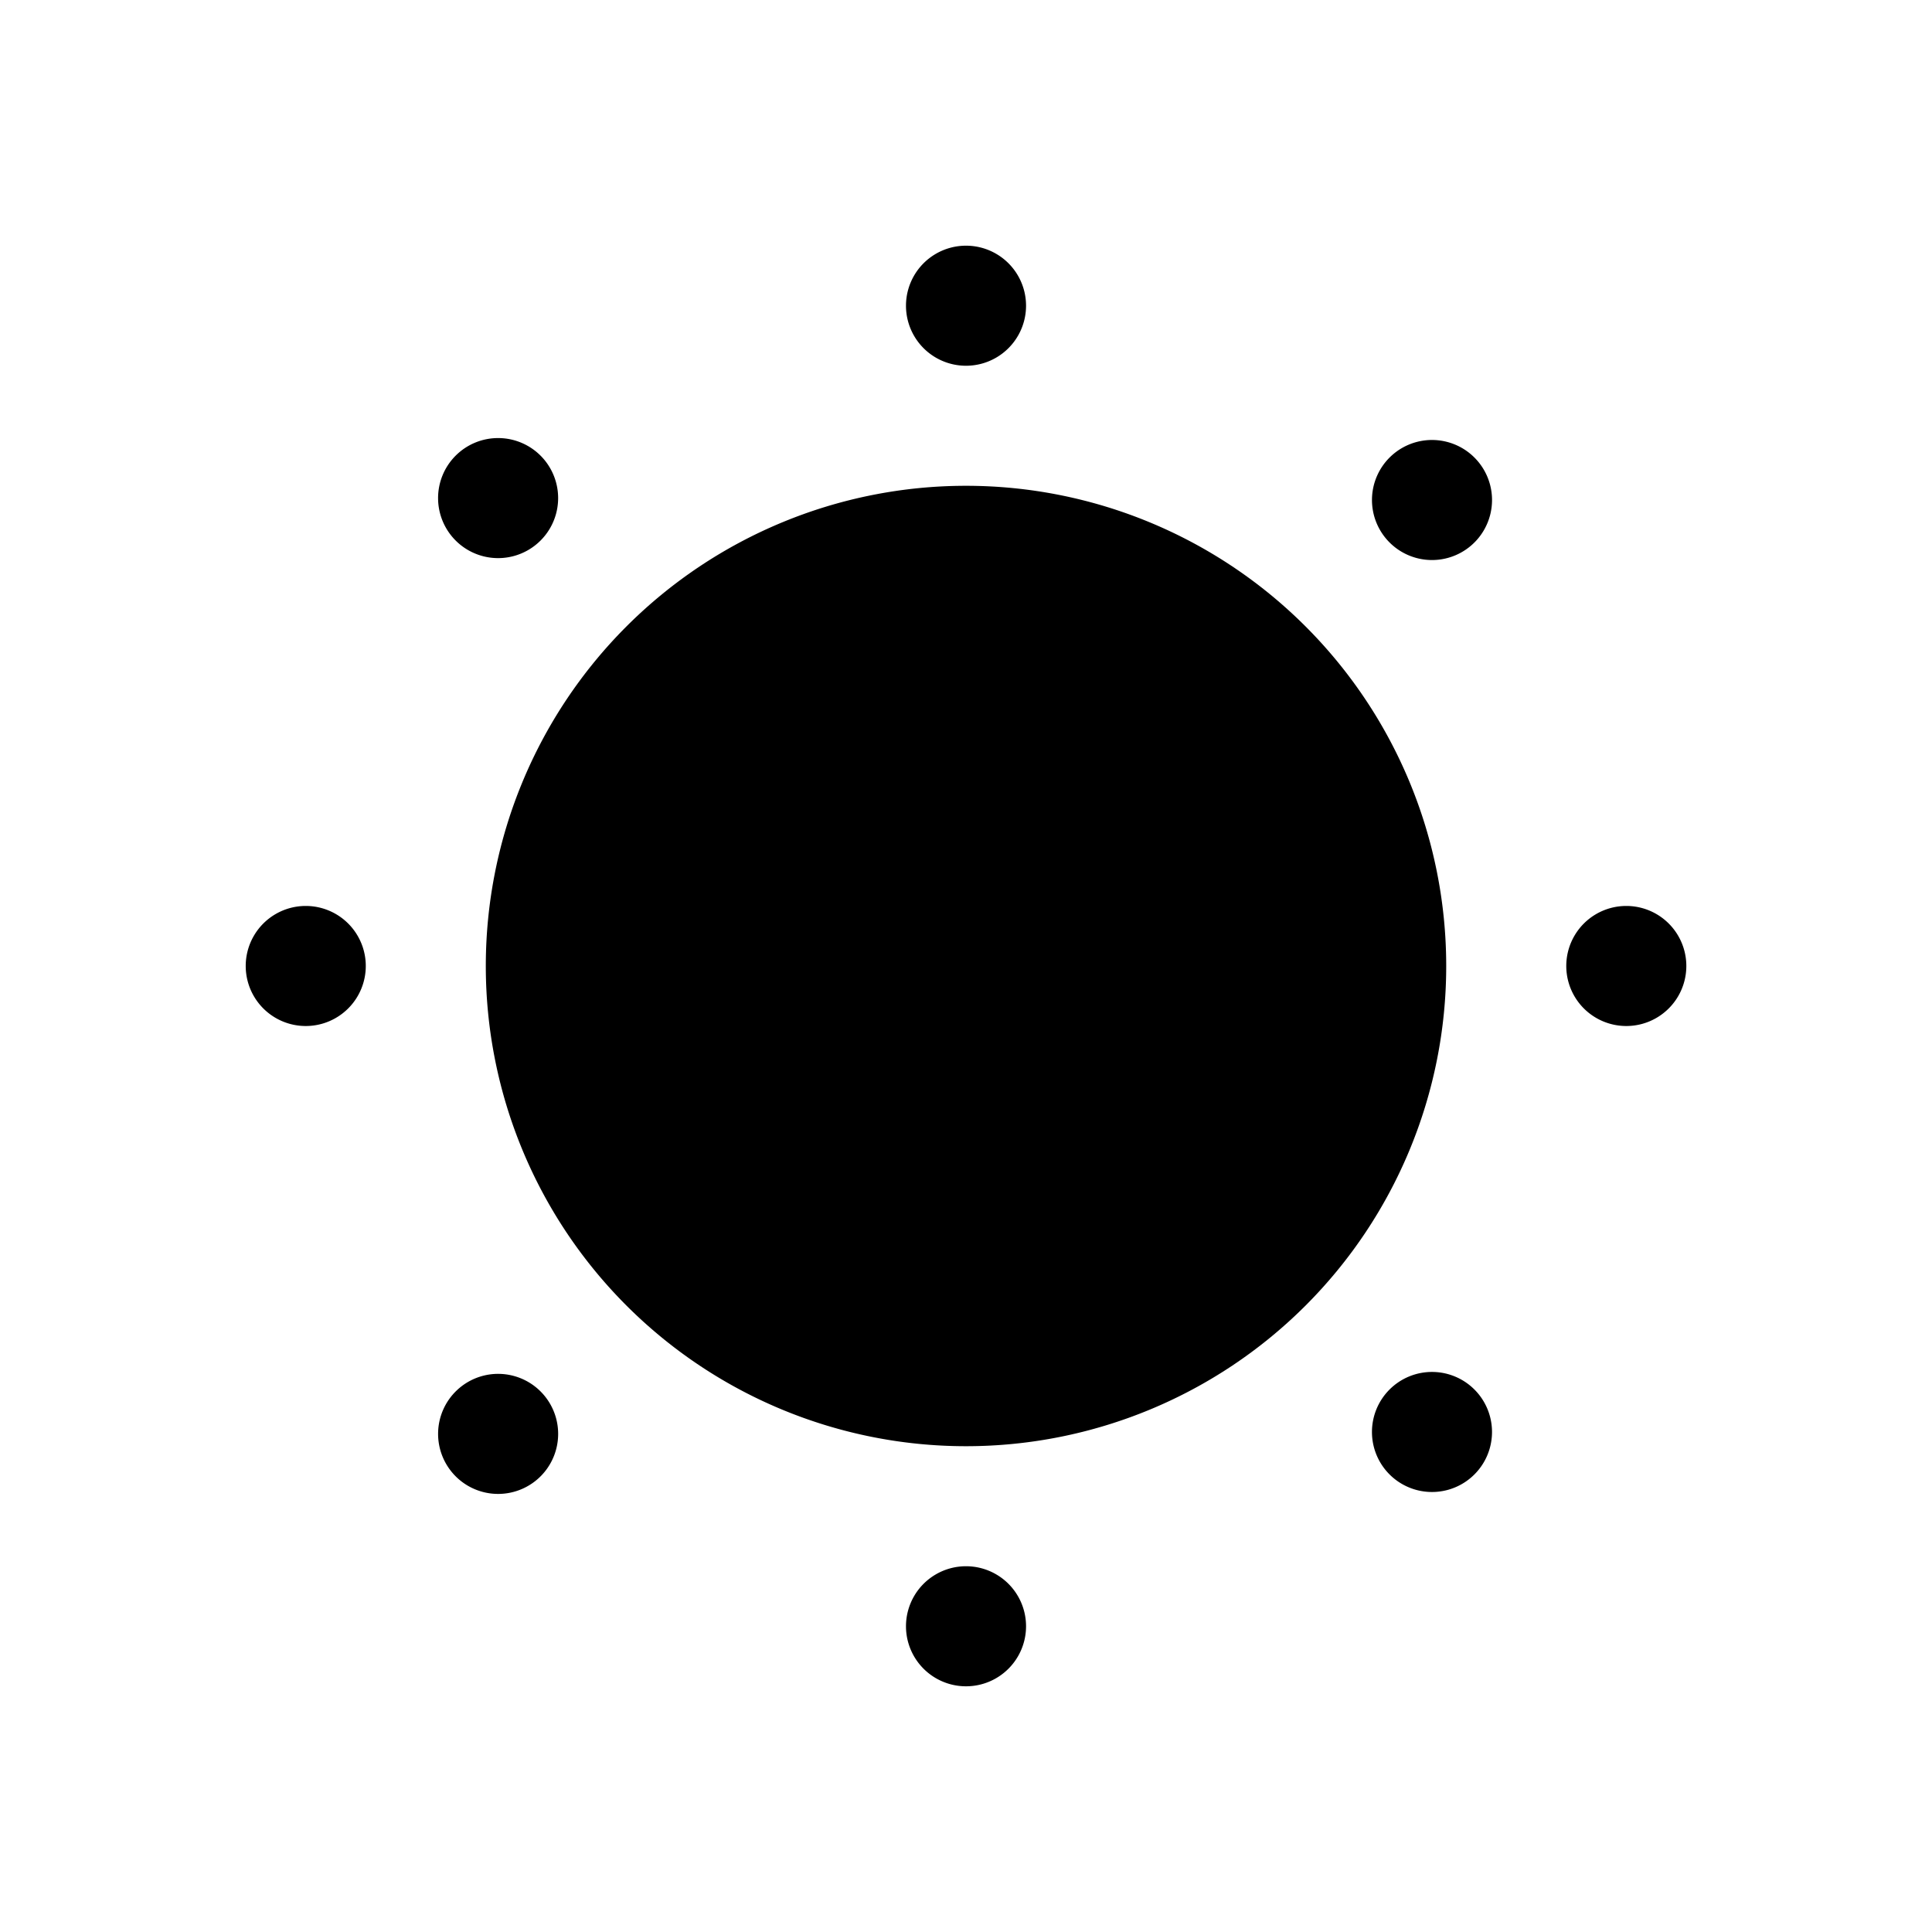 <?xml version="1.0" encoding="UTF-8" standalone="no"?>
<svg
   width="113.386"
   height="113.386"
   fill="currentColor"
   class="bi bi-brightness-low-fill"
   viewBox="0 0 113.386 113.386"
   version="1.1"
   id="svg4311"
   sodipodi:docname="reset_contrast.svg"
   inkscape:version="1.1.2 (0a00cf5339, 2022-02-04)"
   xmlns:inkscape="http://www.inkscape.org/namespaces/inkscape"
   xmlns:sodipodi="http://sodipodi.sourceforge.net/DTD/sodipodi-0.dtd"
   xmlns="http://www.w3.org/2000/svg"
   xmlns:svg="http://www.w3.org/2000/svg">
  <defs
     id="defs4315" />
  <sodipodi:namedview
     id="namedview4313"
     pagecolor="#ffffff"
     bordercolor="#666666"
     borderopacity="1.0"
     inkscape:pageshadow="2"
     inkscape:pageopacity="0.0"
     inkscape:pagecheckerboard="0"
     showgrid="false"
     fit-margin-top="0"
     fit-margin-left="0"
     fit-margin-right="0"
     fit-margin-bottom="0"
     inkscape:zoom="3.66"
     inkscape:cx="32.513661"
     inkscape:cy="5.8743169"
     inkscape:window-width="2100"
     inkscape:window-height="1123"
     inkscape:window-x="4954"
     inkscape:window-y="445"
     inkscape:window-maximized="0"
     inkscape:current-layer="svg4311" />
  <path
     d="m 84.876,56.693 a 28.182,28.182 0 1 1 -56.365,0 28.182,28.182 0 0 1 56.365,0 M 60.217,17.942 a 3.523,3.523 0 1 1 -7.046,0 3.523,3.523 0 0 1 7.046,0 m 0,77.501 a 3.523,3.523 0 1 1 -7.046,0 3.523,3.523 0 0 1 7.046,0 m 35.228,-35.228 a 3.523,3.523 0 1 1 0,-7.046 3.523,3.523 0 0 1 0,7.046 m -77.501,0 a 3.523,3.523 0 1 1 0,-7.046 3.523,3.523 0 0 1 0,7.046 m 68.645,-28.436 a 3.523,3.523 0 1 1 -4.981,-4.981 3.523,3.523 0 0 1 4.981,4.981 m -54.808,54.808 a 3.523,3.523 0 1 1 -4.981,-4.981 3.523,3.523 0 0 1 4.981,4.981 m 49.826,0 a 3.523,3.523 0 1 1 4.981,-4.981 3.523,3.523 0 0 1 -4.981,4.981 m -54.808,-54.808 a 3.523,3.523 0 1 1 4.981,-4.981 3.523,3.523 0 0 1 -4.981,4.981"
     id="path4309"
     style="fill:#000000;stroke-width:1" />
</svg>
